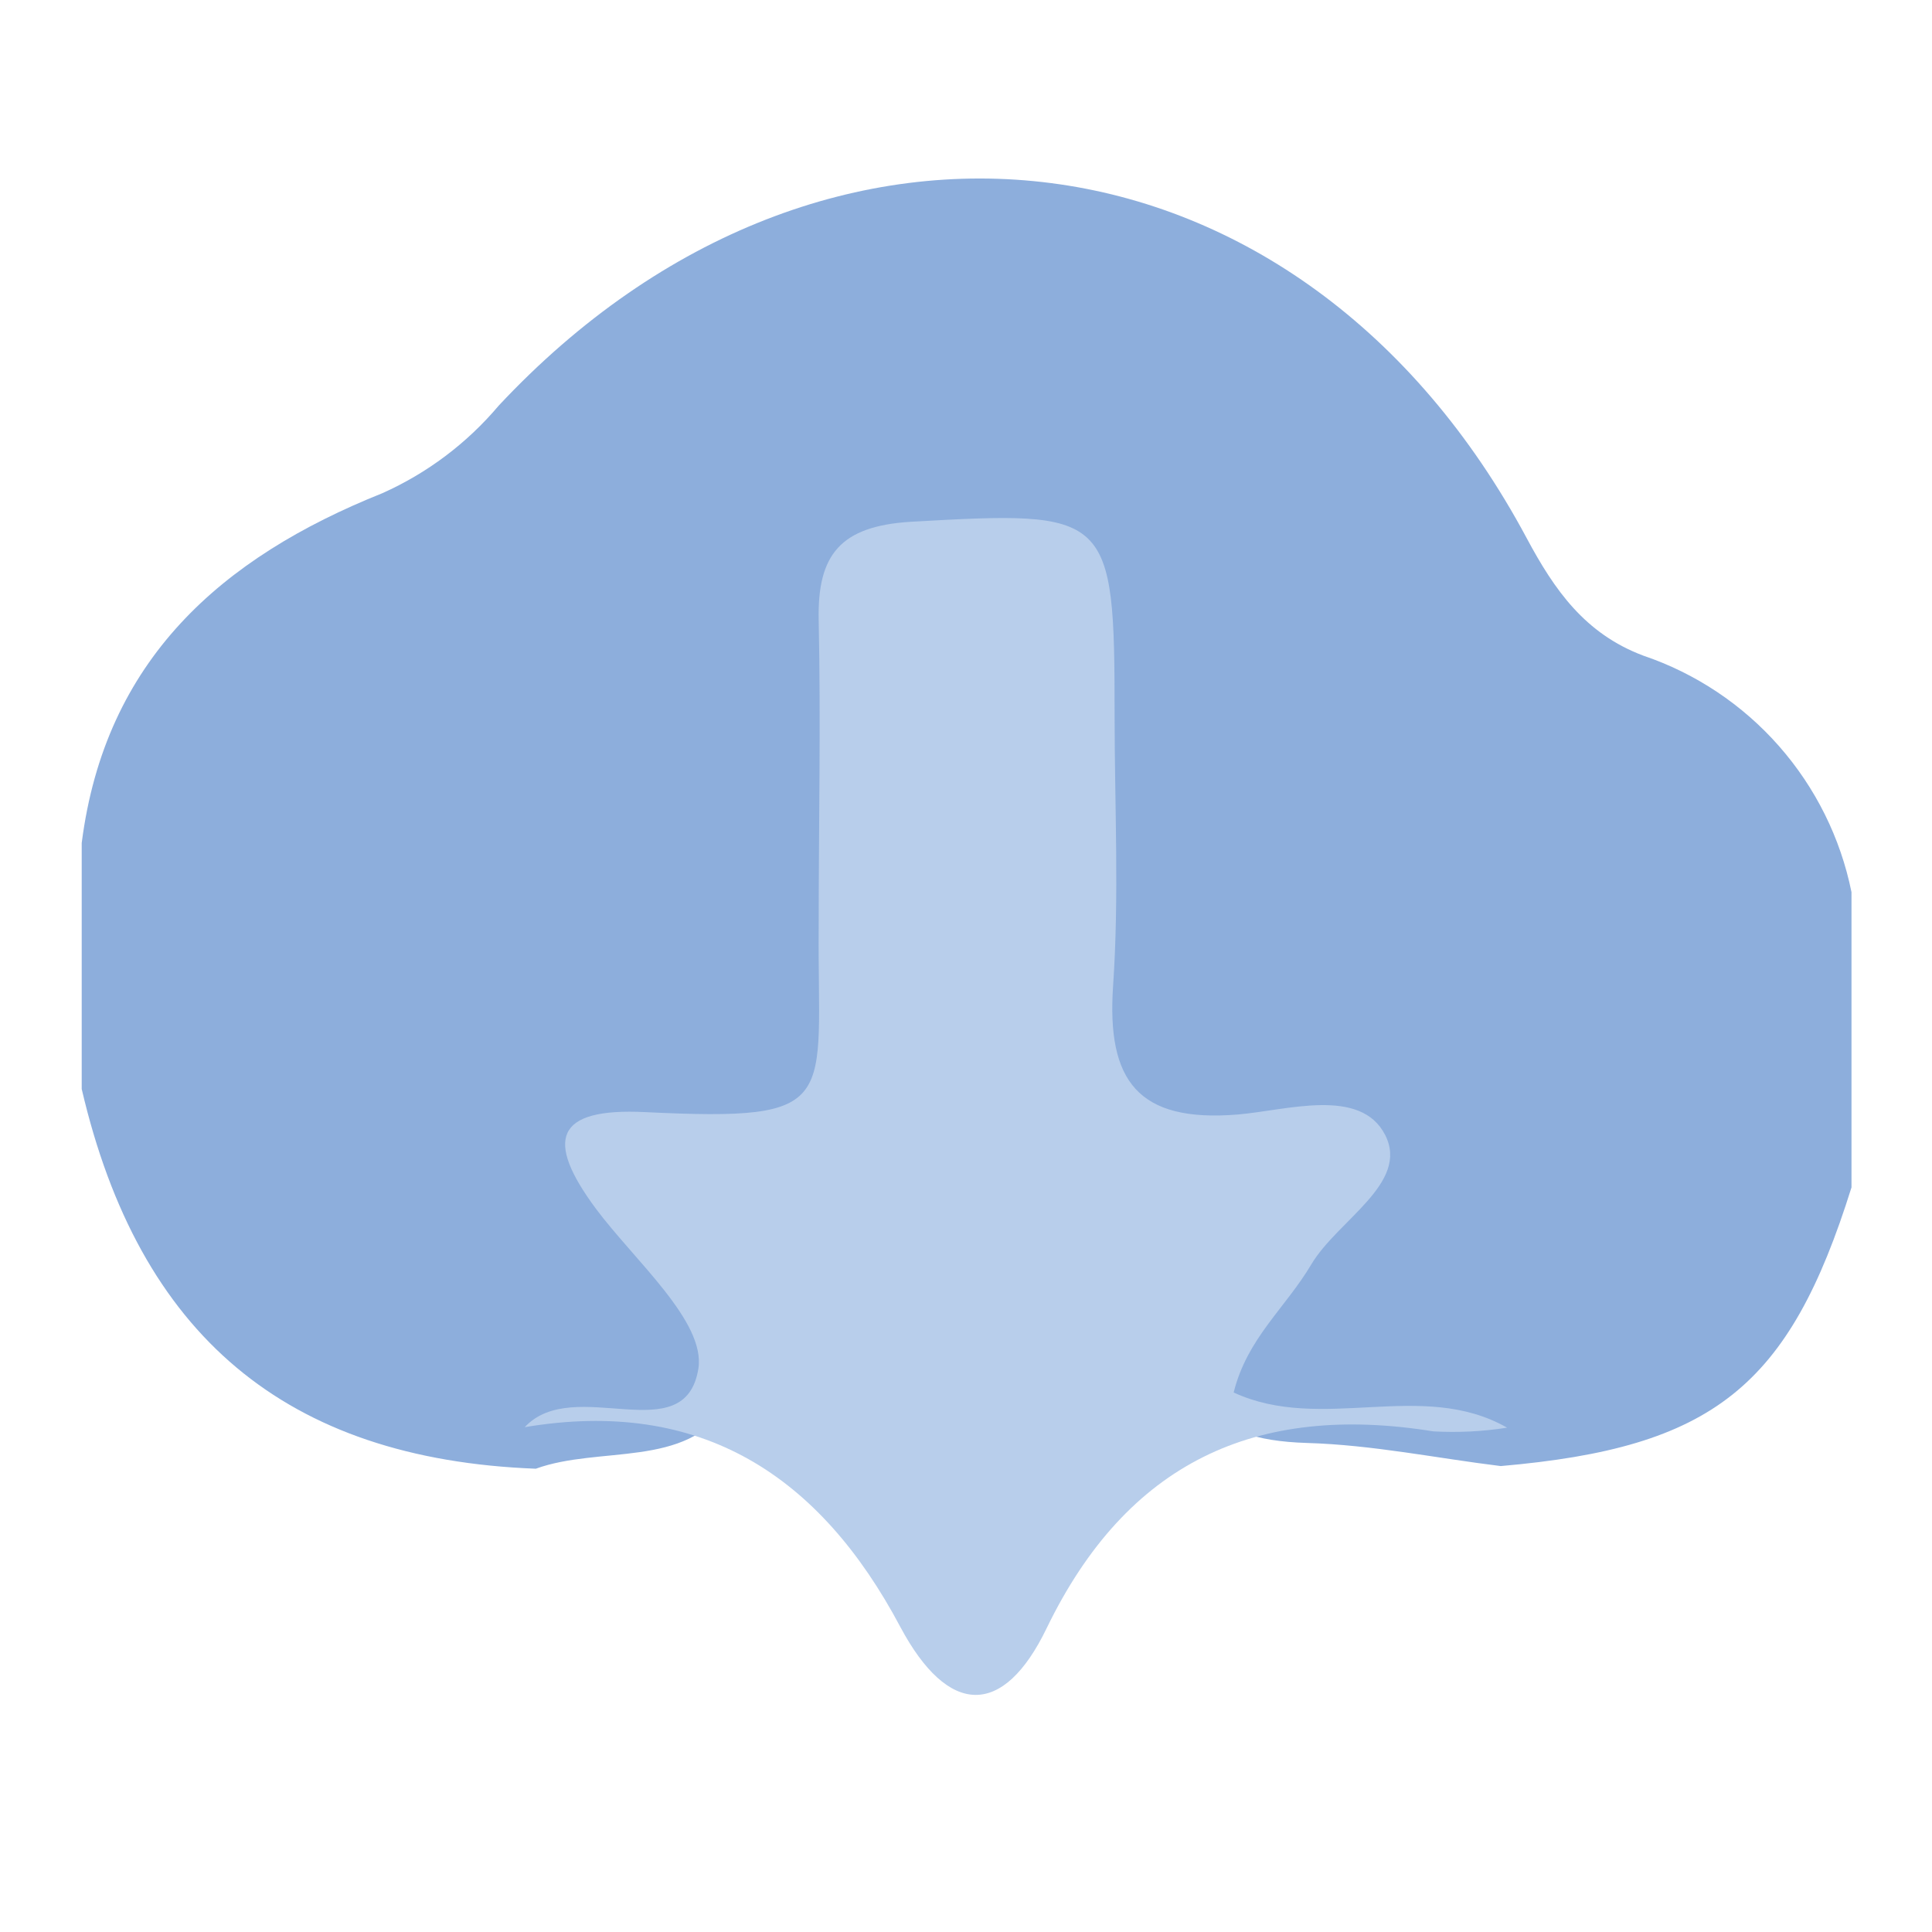 <svg width="24" height="24" viewBox="0 0 24 24" fill="none" xmlns="http://www.w3.org/2000/svg">
<path d="M23 11.083V14.75C22.224 17.231 21.28 17.983 18.643 18.212C17.842 18.114 17.054 17.949 16.235 17.925C14.93 17.885 14.665 17.338 15.273 16.146C15.434 15.841 15.682 15.566 15.862 15.26C16.149 14.774 15.985 14.585 15.441 14.447C13.302 13.913 13.241 13.812 13.222 11.594C13.222 10.628 13.222 9.666 13.222 8.703C13.222 7.89 13.164 7.175 12.052 7.16C10.94 7.145 10.815 7.789 10.83 8.642C10.83 9.806 10.83 10.973 10.83 12.137C10.83 13.421 10.39 14.304 8.975 14.447C8.587 14.484 8.043 14.484 8.364 15.135C8.731 15.884 9.586 16.583 9.027 17.463C8.523 18.242 7.447 17.958 6.656 18.245C3.548 18.126 1.727 16.583 1.015 13.528V10.472C1.306 8.196 2.748 6.928 4.749 6.127C5.307 5.878 5.801 5.506 6.195 5.039C10.258 0.694 16.171 1.464 18.964 6.683C19.312 7.334 19.691 7.872 20.412 8.144C21.063 8.364 21.645 8.752 22.099 9.268C22.553 9.784 22.864 10.41 23 11.083Z" fill="#8DAEDC"/>
<path d="M18.722 17.735C18.419 17.783 18.112 17.798 17.806 17.781C15.593 17.424 13.998 18.172 13.002 20.226C12.464 21.341 11.78 21.326 11.184 20.21C10.188 18.334 8.712 17.359 6.518 17.729C7.13 17.072 8.511 18.035 8.676 16.999C8.764 16.415 7.884 15.661 7.401 15.013C6.769 14.16 6.891 13.76 8.013 13.815C10.475 13.934 10.152 13.702 10.17 11.514C10.17 10.243 10.197 8.975 10.17 7.704C10.152 6.888 10.442 6.537 11.309 6.482C13.791 6.341 13.846 6.359 13.846 8.889C13.846 10.008 13.904 11.129 13.827 12.251C13.748 13.424 14.133 13.946 15.373 13.845C15.985 13.794 16.901 13.5 17.207 14.099C17.512 14.698 16.617 15.156 16.29 15.706C15.963 16.256 15.493 16.623 15.325 17.298C16.421 17.805 17.659 17.13 18.722 17.735Z" fill="#B8CEEB"/>
</svg>
